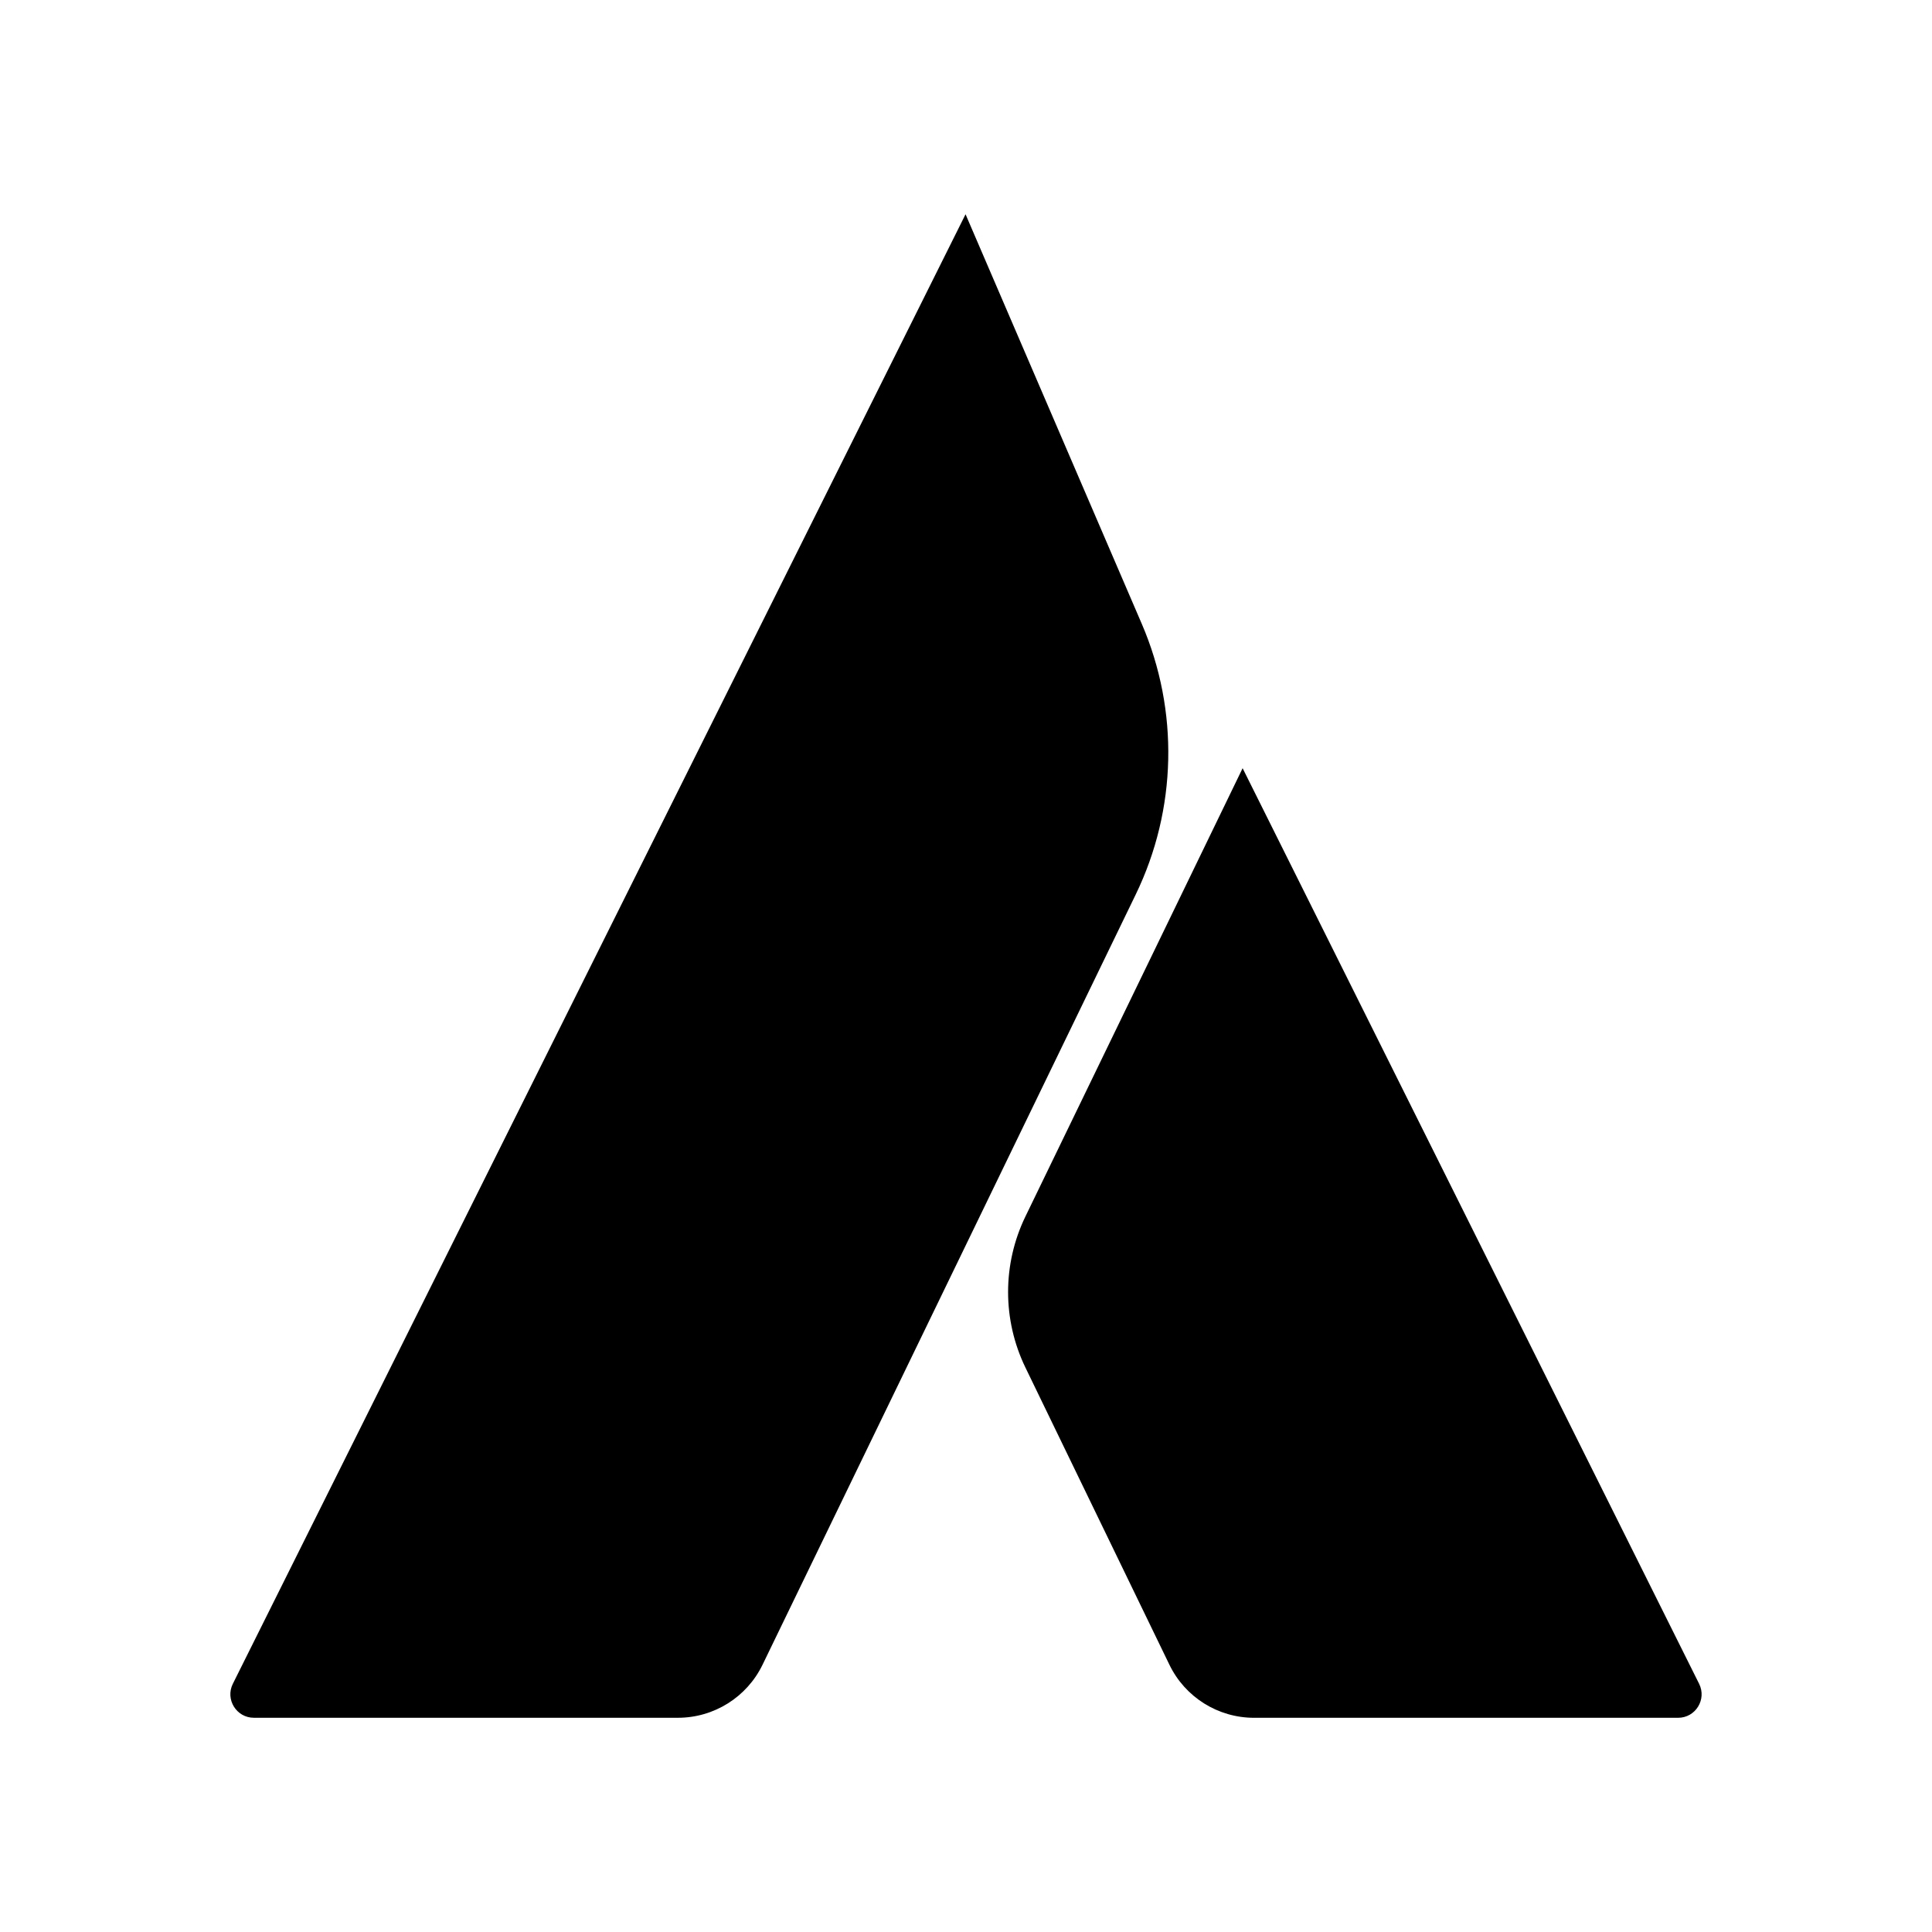 <?xml version="1.0" encoding="UTF-8"?>
<svg id="Camada_1" data-name="Camada 1" xmlns="http://www.w3.org/2000/svg" viewBox="0 0 708.66 708.66">
  <path d="m354.17,78.58L85.41,617.61c-2.86,5.73,1.31,12.47,7.72,12.47h155.53c13.22,0,25.28-7.56,31.04-19.45l136.88-282.52c15.12-31.2,15.93-67.43,2.23-99.27l-64.65-150.26Z"/>
  <path d="m455.8,281.77l-79.68,164.45c-8.47,17.49-8.47,37.89,0,55.38l52.83,109.04c5.76,11.9,17.82,19.45,31.04,19.45h155.53c6.41,0,10.58-6.74,7.72-12.47l-167.45-335.85Z"/>
</svg>